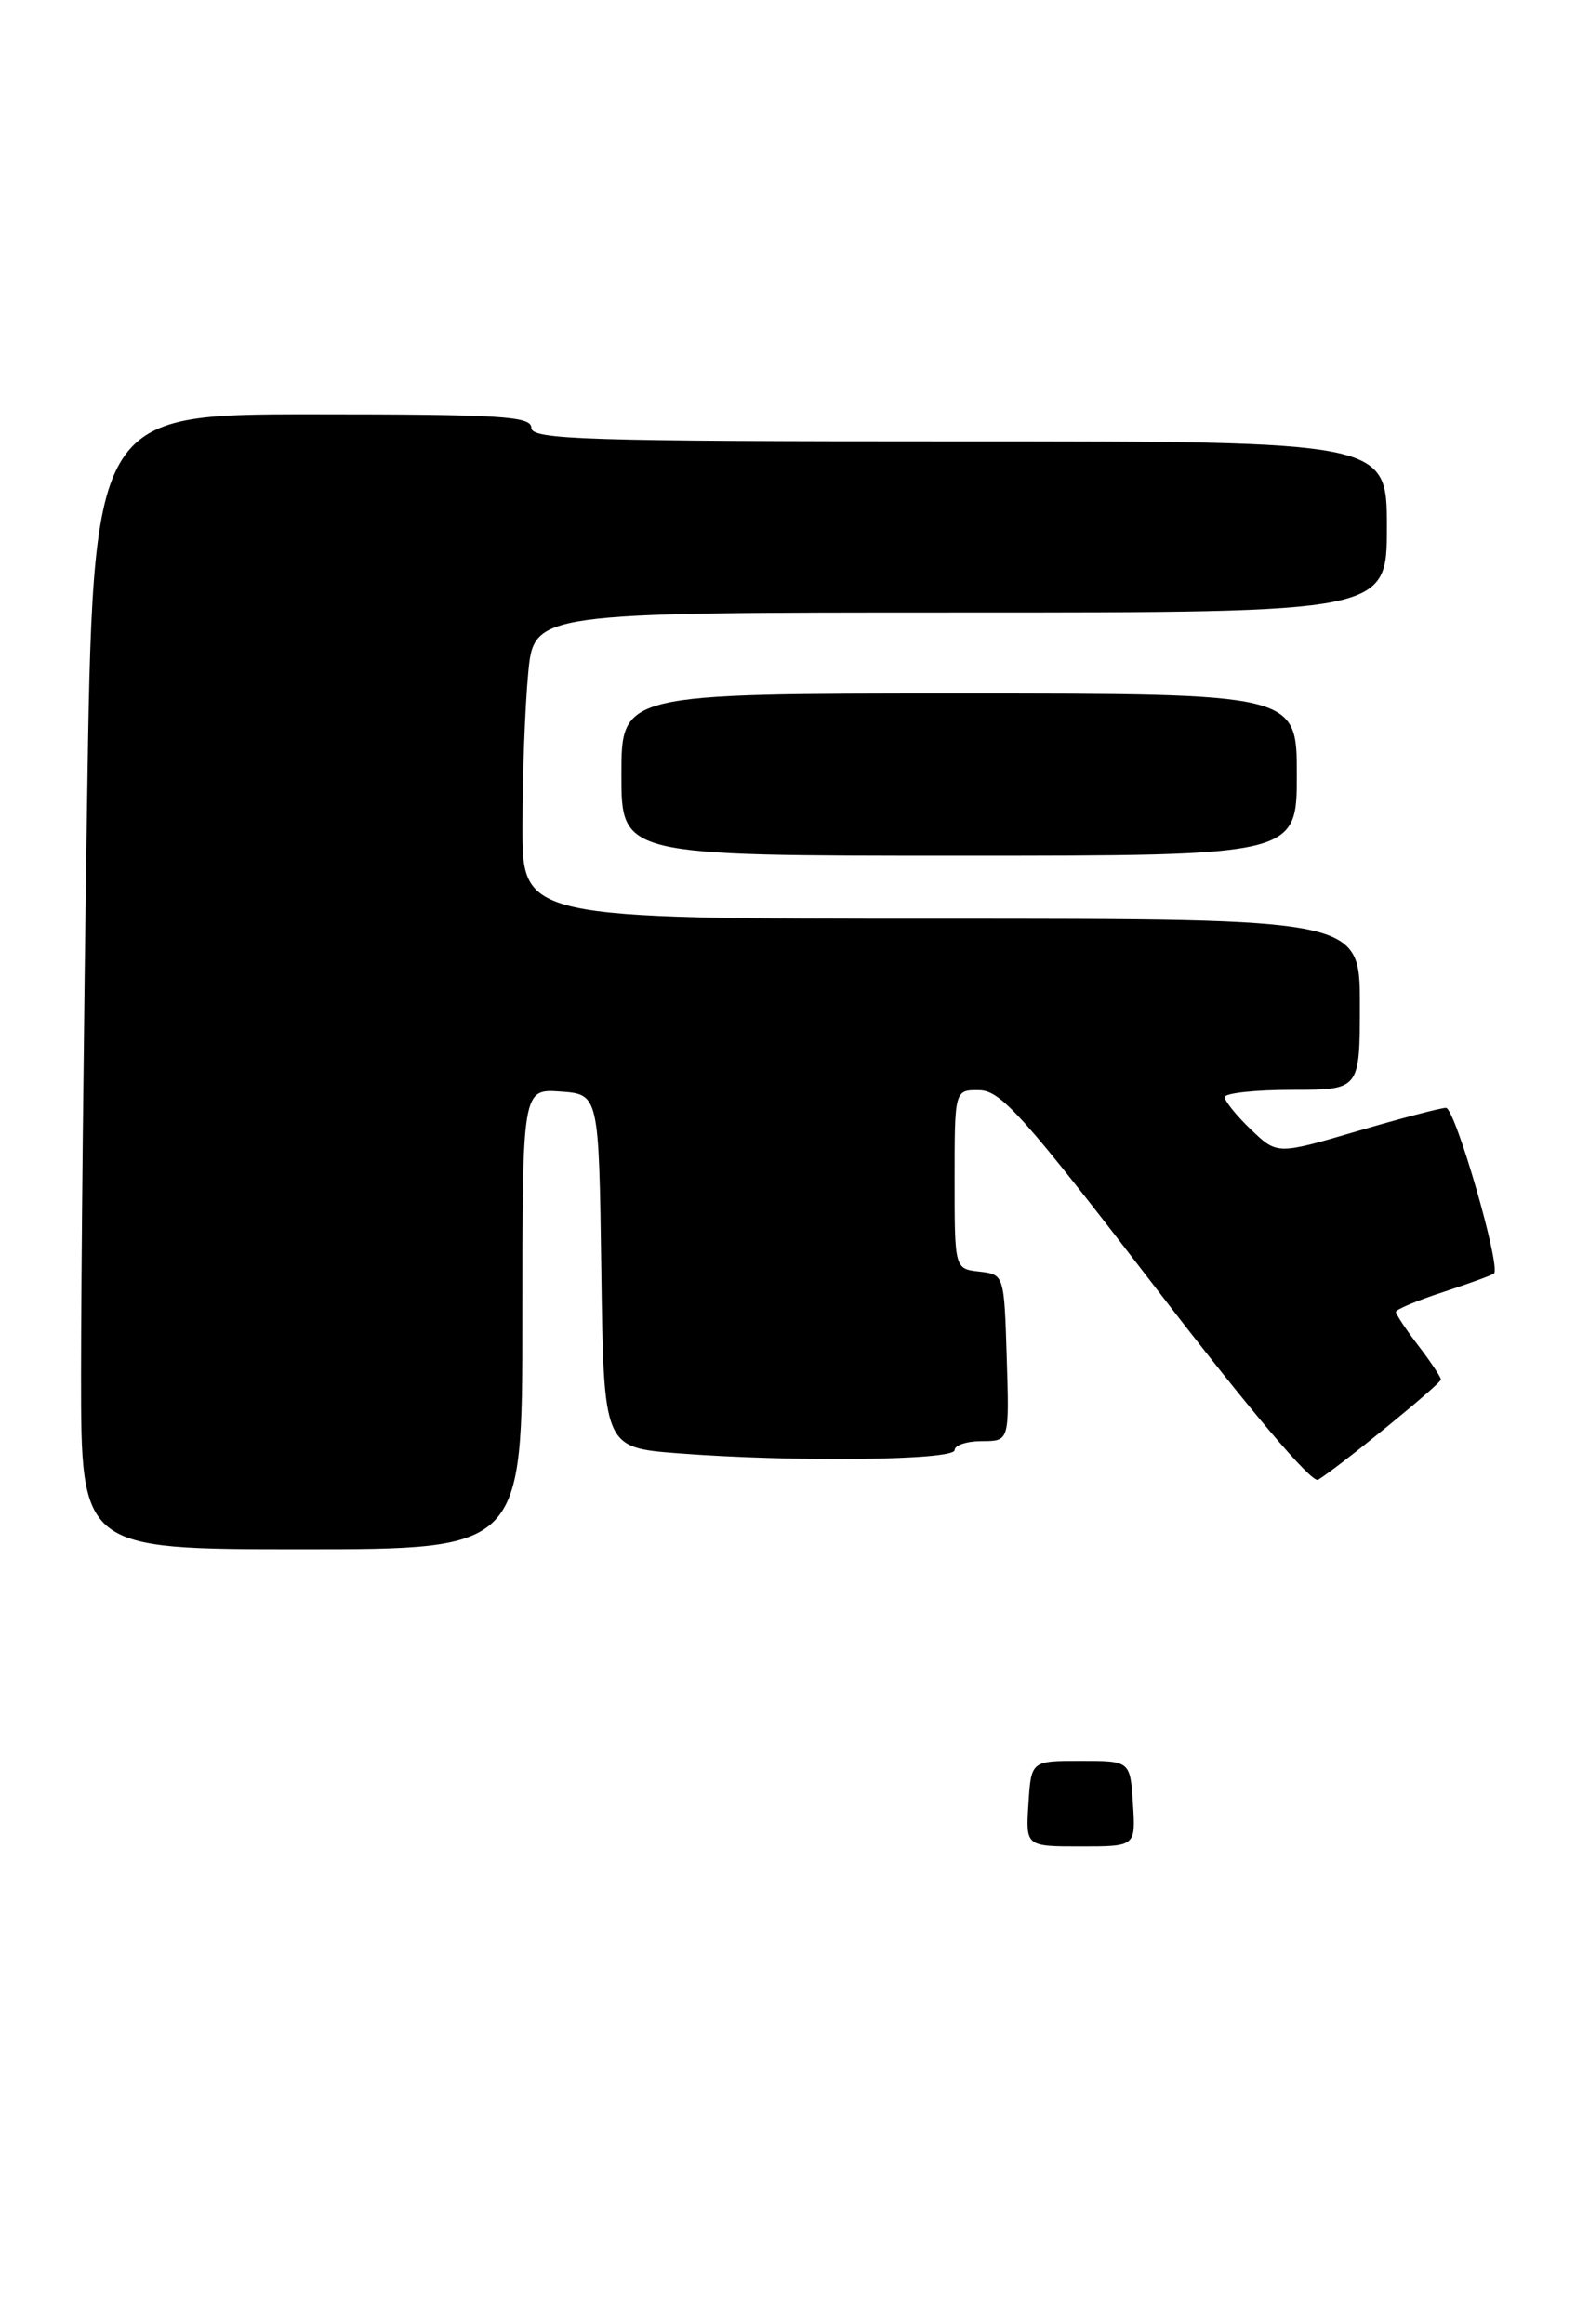 <?xml version="1.0" encoding="UTF-8" standalone="no"?>
<!DOCTYPE svg PUBLIC "-//W3C//DTD SVG 1.1//EN" "http://www.w3.org/Graphics/SVG/1.1/DTD/svg11.dtd" >
<svg xmlns="http://www.w3.org/2000/svg" xmlns:xlink="http://www.w3.org/1999/xlink" version="1.1" viewBox="0 0 175 258">
 <g >
 <path fill="currentColor"
d=" M 58.00 146.44 C 58.00 120.89 58.00 120.89 62.25 121.19 C 66.50 121.50 66.50 121.50 66.77 141.10 C 67.04 160.71 67.04 160.71 75.27 161.35 C 88.06 162.34 106.00 162.14 106.00 161.00 C 106.00 160.45 107.37 160.00 109.04 160.00 C 112.08 160.00 112.08 160.00 111.79 150.75 C 111.50 141.50 111.50 141.50 108.75 141.18 C 106.00 140.87 106.00 140.87 106.00 130.93 C 106.00 121.00 106.00 121.00 108.75 121.04 C 111.14 121.07 113.70 123.94 128.36 143.02 C 138.73 156.52 145.67 164.71 146.36 164.29 C 148.55 162.98 160.00 153.64 160.00 153.16 C 160.00 152.90 158.88 151.21 157.50 149.41 C 156.12 147.61 155.00 145.91 155.00 145.65 C 155.00 145.38 157.36 144.39 160.25 143.45 C 163.14 142.50 165.68 141.58 165.89 141.39 C 166.70 140.69 161.58 123.00 160.56 123.00 C 159.98 123.00 155.52 124.17 150.66 125.60 C 141.82 128.20 141.82 128.20 138.91 125.41 C 137.31 123.88 136.00 122.26 136.00 121.81 C 136.00 121.37 139.38 121.00 143.50 121.00 C 151.00 121.00 151.00 121.00 151.00 111.50 C 151.00 102.00 151.00 102.00 104.50 102.00 C 58.00 102.00 58.00 102.00 58.01 91.75 C 58.01 86.11 58.30 78.46 58.65 74.75 C 59.29 68.00 59.29 68.00 106.64 68.00 C 154.00 68.00 154.00 68.00 154.00 58.50 C 154.00 49.00 154.00 49.00 106.50 49.00 C 64.94 49.00 59.00 48.81 59.00 47.50 C 59.00 46.21 55.63 46.00 34.66 46.00 C 10.33 46.00 10.33 46.00 9.66 89.66 C 9.30 113.68 9.00 142.03 9.00 152.66 C 9.00 172.00 9.00 172.00 33.50 172.00 C 58.00 172.00 58.00 172.00 58.00 146.44 Z  M 144.00 86.00 C 144.00 77.00 144.00 77.00 106.50 77.00 C 69.00 77.00 69.00 77.00 69.00 86.00 C 69.00 95.00 69.00 95.00 106.50 95.00 C 144.00 95.00 144.00 95.00 144.00 86.00 Z  M 114.20 200.25 C 114.50 195.50 114.50 195.50 120.00 195.50 C 125.50 195.50 125.50 195.50 125.80 200.25 C 126.11 205.00 126.11 205.00 120.00 205.00 C 113.89 205.00 113.89 205.00 114.20 200.25 Z "/>
</g>
</svg>